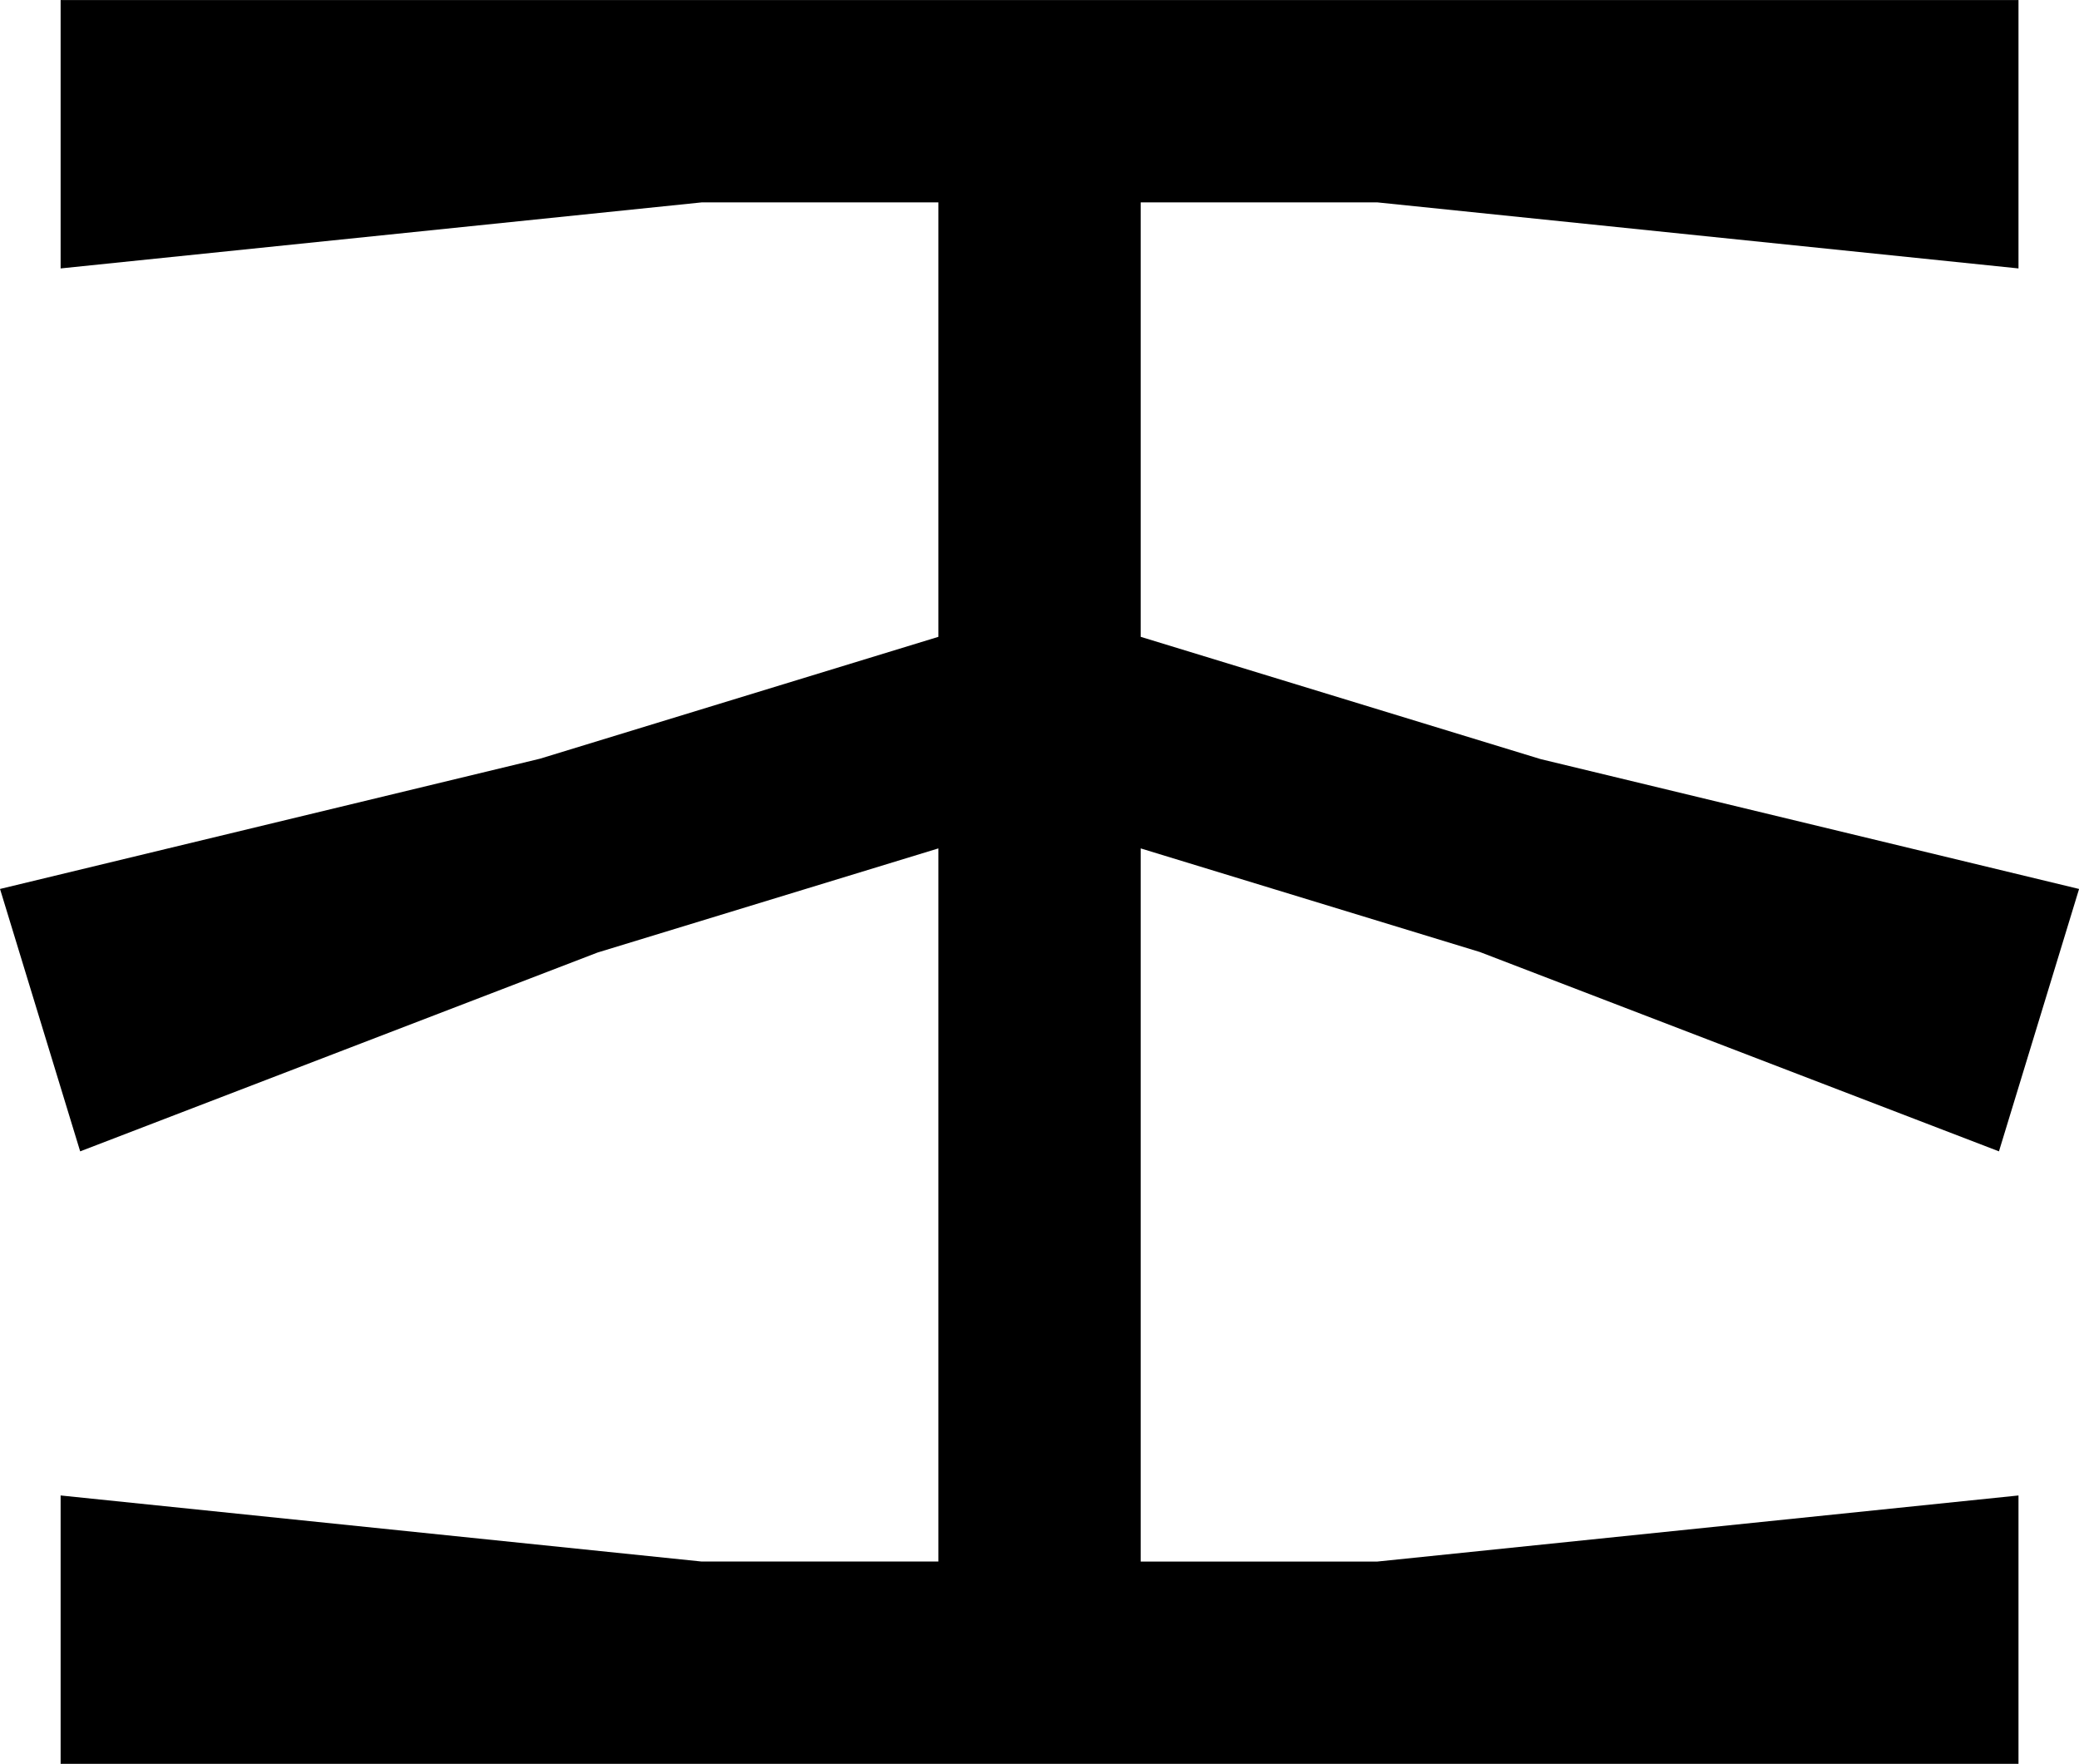 <svg xmlns="http://www.w3.org/2000/svg" fill="currentColor" viewBox="78.33 78.33 184.68 156.67"><title>infura-mono</title><path d="M83.715 78.333v23.839l56.951-5.866h21.022v38.589l-35.397 10.827-47.959 11.568 7.12 23.306 45.961-17.66 30.275-9.249v63.343h-21.022l-56.951-5.869V235h173.92v-23.839l-56.952 5.869H179.66v-63.343l30.126 9.202 46.114 17.707 7.117-23.306-47.829-11.534-35.528-10.861V96.306h21.023l56.952 5.866V78.333z"/></svg>